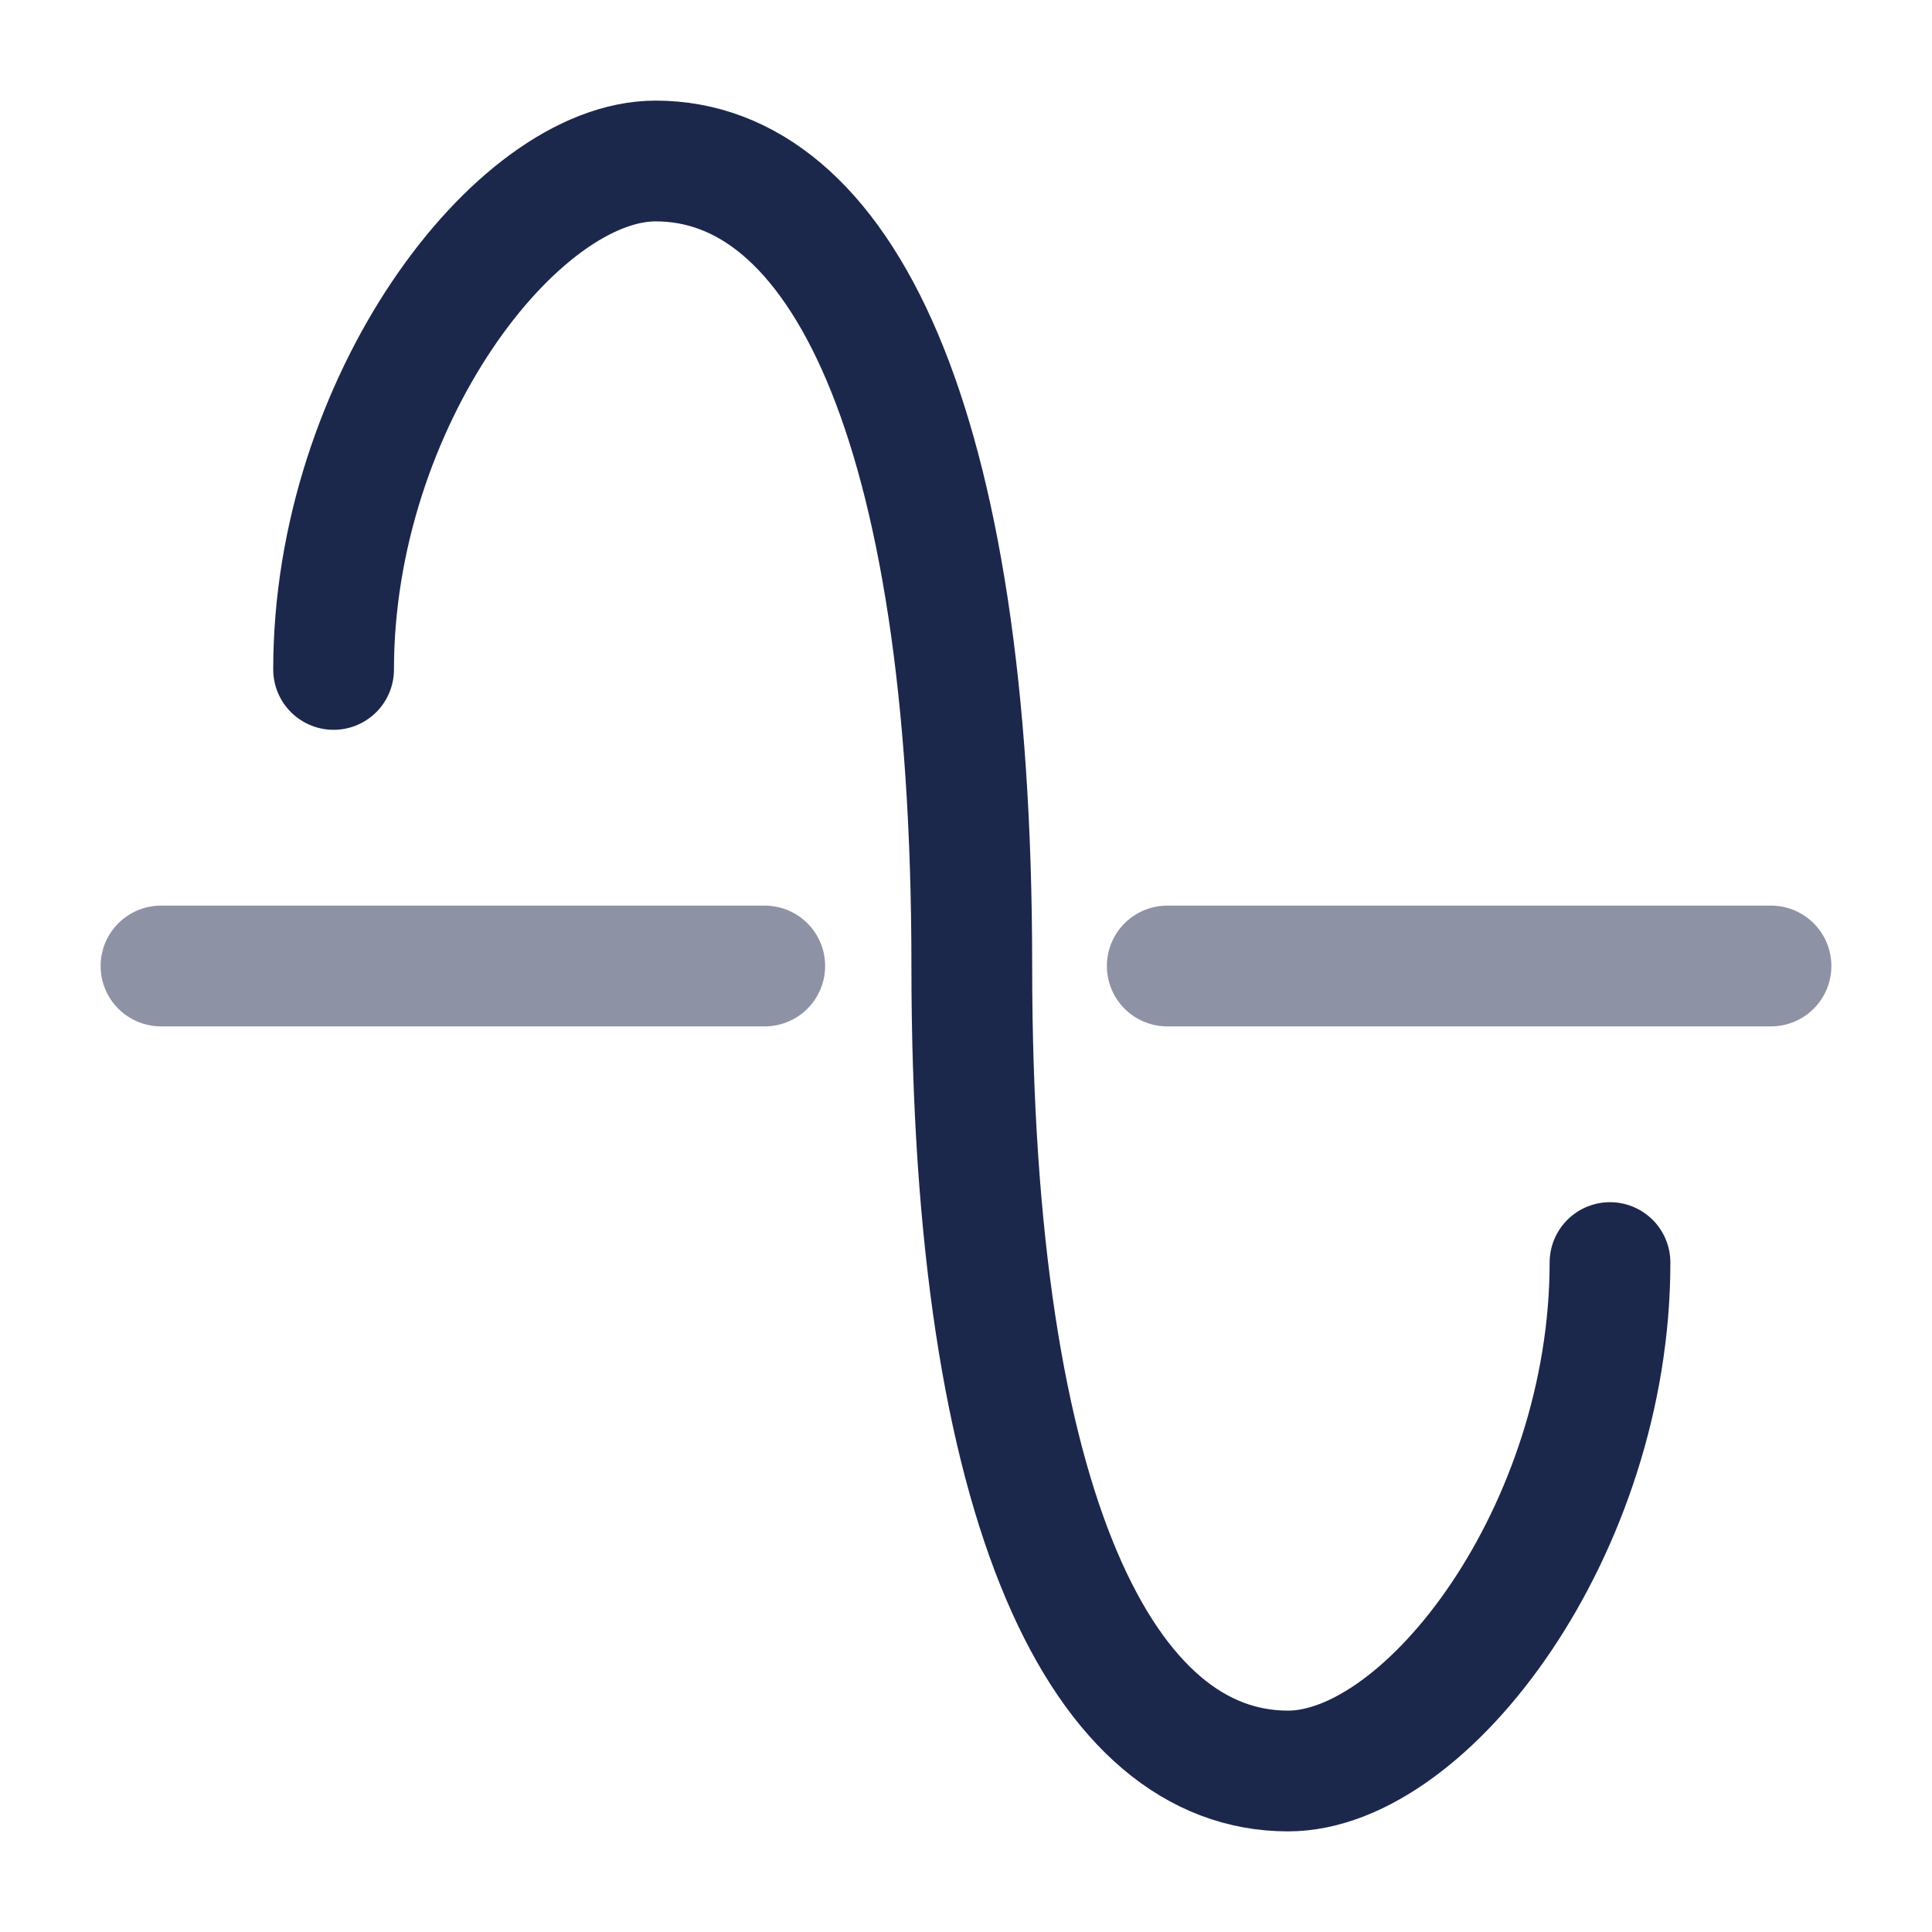 <svg width="24" height="24" viewBox="0 0 24 24" fill="none" xmlns="http://www.w3.org/2000/svg">
<g id="Line Duotone / Design, Tools / Colour Tuneing">
<path id="Vector" opacity="0.5" d="M2 12H9.5M22 12H14.5" stroke="#1C274C" stroke-width="1.5" stroke-linecap="round"/>
<path id="Vector_2" d="M20 15.684C20 19 17.735 22 16 22C13.732 22 12.072 18.842 12.072 12C12.072 5.158 10.413 2 8.144 2C6.41 2 4.144 5 4.144 8.316" stroke="#1C274C" stroke-width="1.5" stroke-linecap="round"/>
</g>
</svg>
